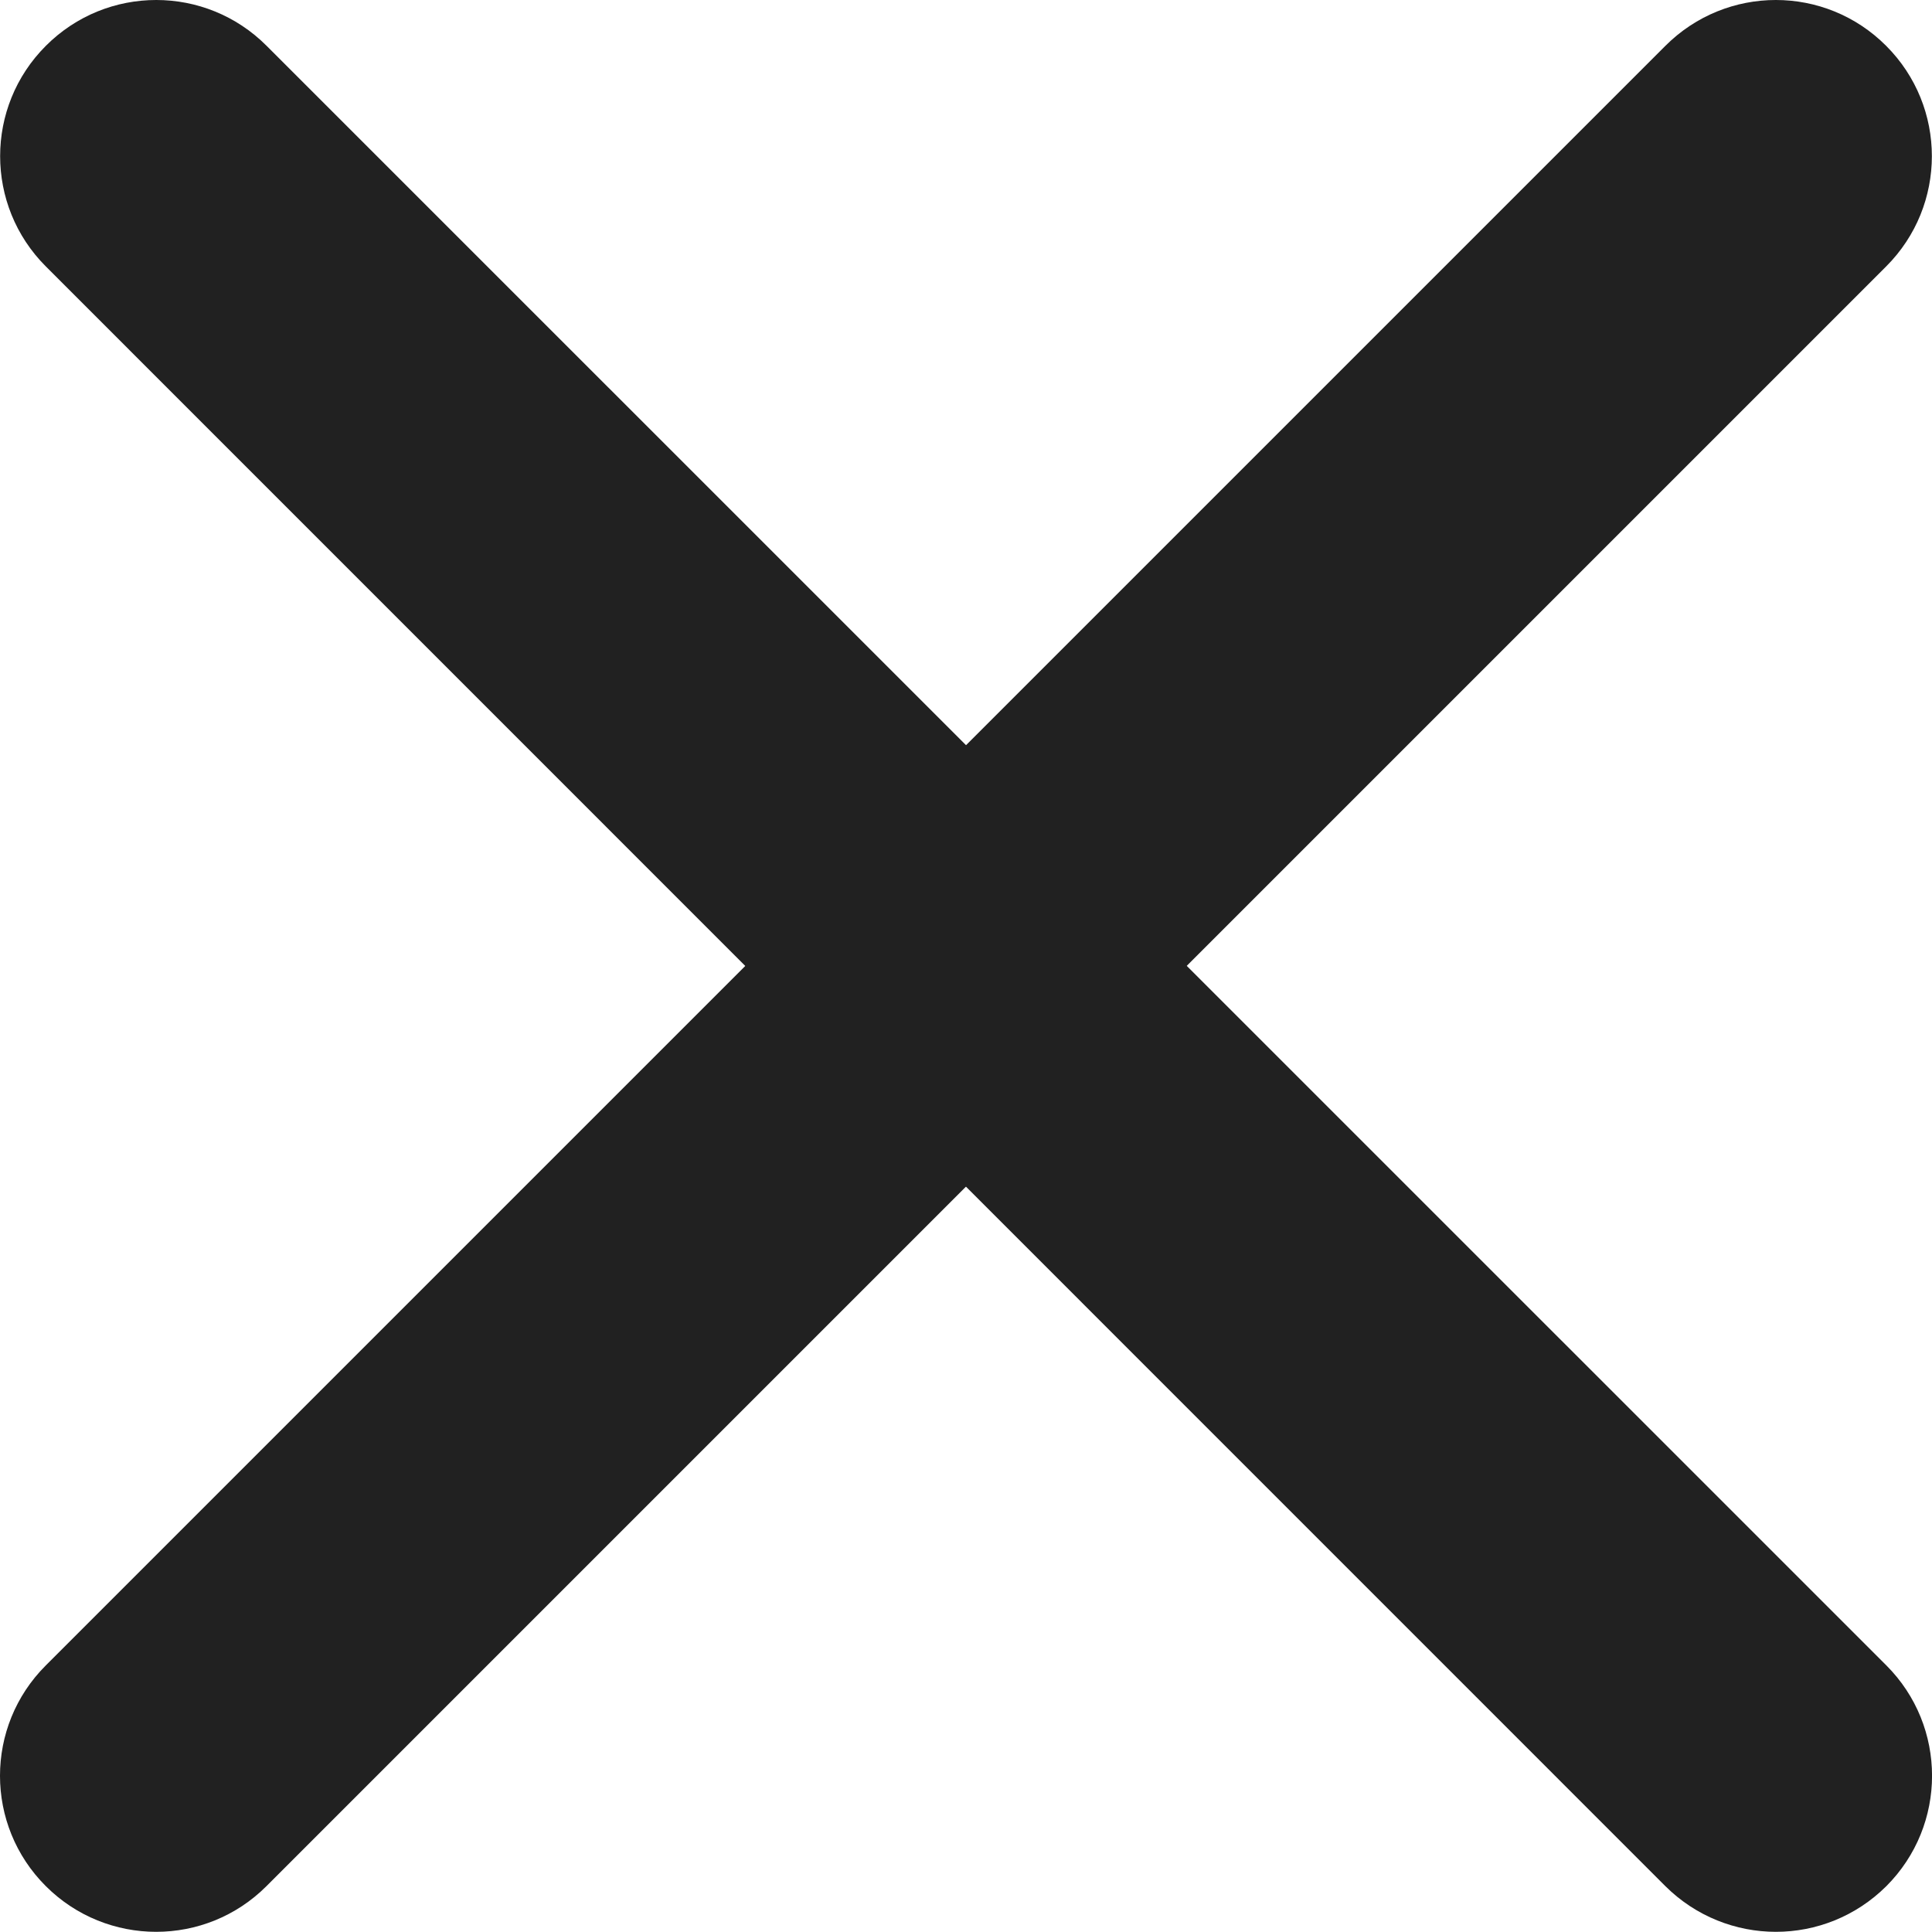 <svg width="11" height="11" viewBox="0 0 11 11" fill="none" xmlns="http://www.w3.org/2000/svg">
<path d="M10.111 10.999C9.884 10.999 9.656 10.912 9.482 10.739L0.261 1.517C-0.086 1.17 -0.086 0.608 0.261 0.261C0.608 -0.087 1.171 -0.087 1.518 0.261L10.74 9.482C11.087 9.829 11.087 10.392 10.74 10.739C10.566 10.912 10.339 10.999 10.111 10.999Z" fill="#212121"/>
<path d="M0.889 10.999C0.662 10.999 0.434 10.912 0.261 10.739C-0.087 10.392 -0.087 9.829 0.261 9.482L9.482 0.261C9.83 -0.087 10.392 -0.087 10.739 0.261C11.086 0.608 11.086 1.17 10.739 1.517L1.517 10.739C1.344 10.912 1.117 10.999 0.889 10.999Z" fill="#212121"/>
</svg>
